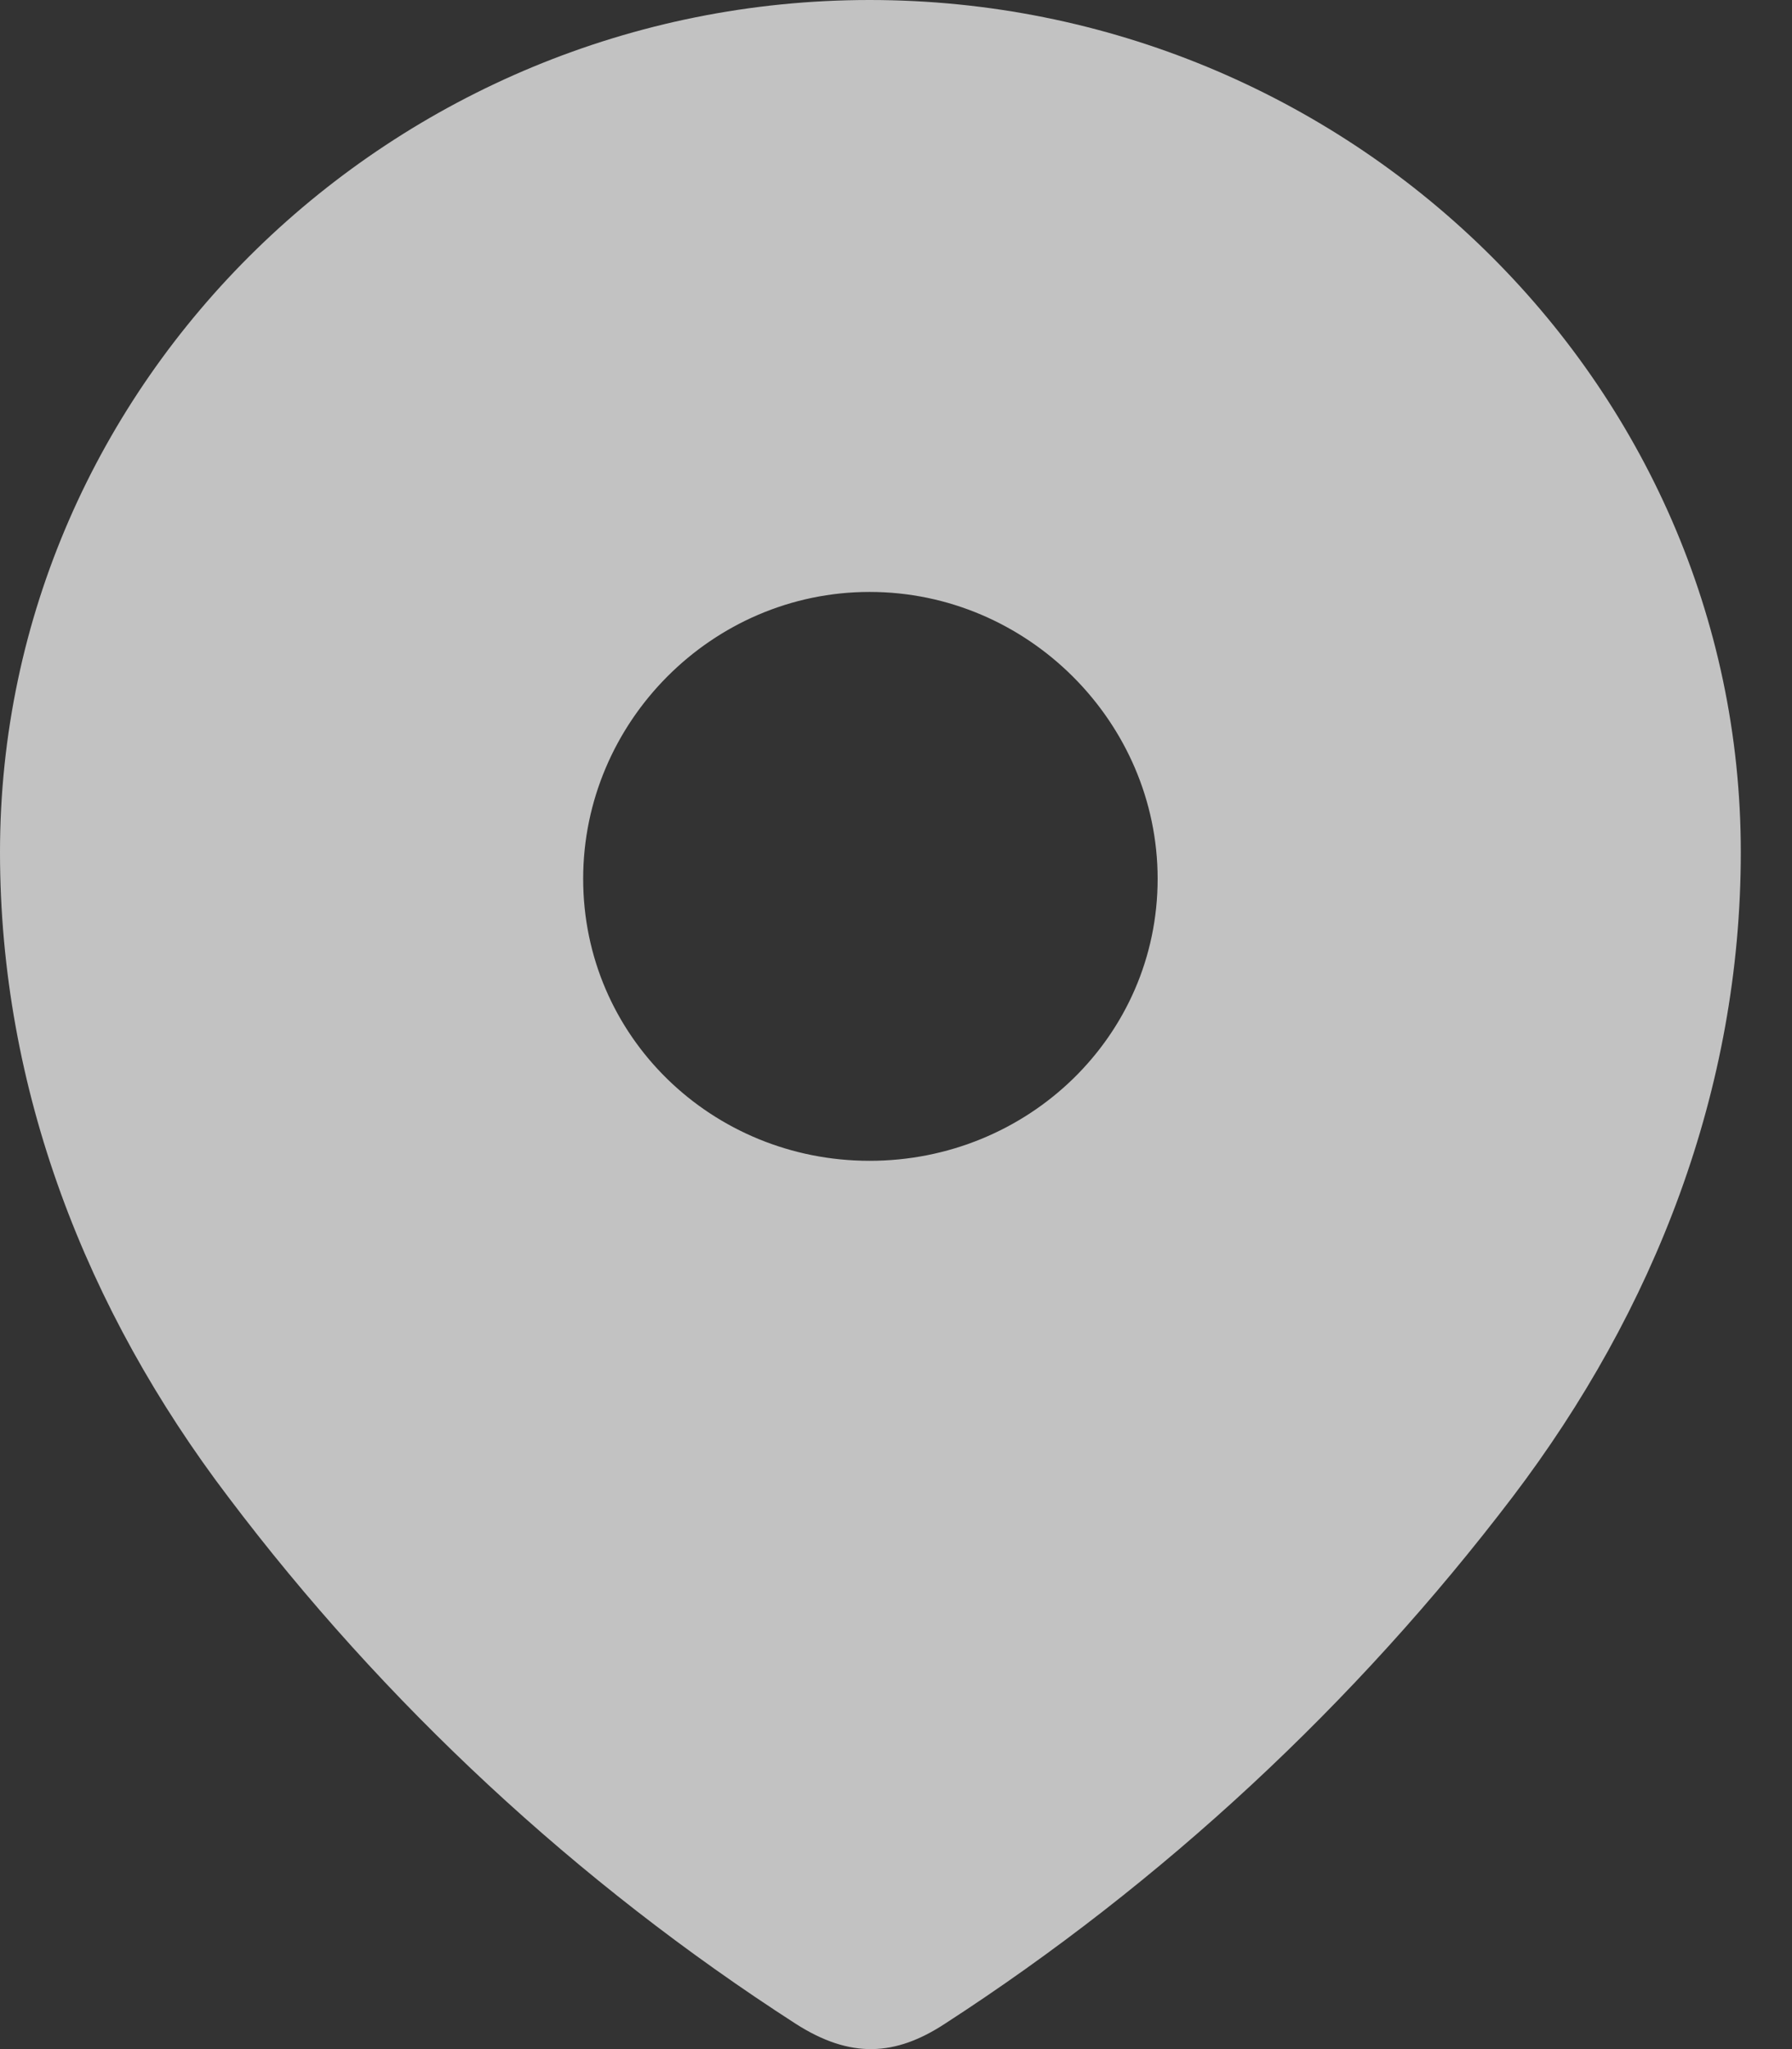 <svg width="7" height="8" viewBox="0 0 7 8" fill="none" xmlns="http://www.w3.org/2000/svg">
<rect x="0" y="0" width="7" height="8" fill="#333333" stroke="none"/>
<g opacity="0.7">
<path fill-rule="evenodd" clip-rule="evenodd" d="M0 3.327C0 1.487 1.538 0 3.397 0C5.262 0 6.8 1.487 6.8 3.327C6.8 4.254 6.463 5.115 5.908 5.845C5.296 6.649 4.541 7.351 3.691 7.901C3.497 8.028 3.322 8.038 3.108 7.901C2.254 7.351 1.499 6.649 0.892 5.845C0.337 5.115 0 4.254 0 3.327ZM2.278 3.431C2.278 4.047 2.781 4.532 3.397 4.532C4.014 4.532 4.522 4.047 4.522 3.431C4.522 2.819 4.014 2.311 3.397 2.311C2.781 2.311 2.278 2.819 2.278 3.431Z" fill="white"/>
</g>
</svg>
